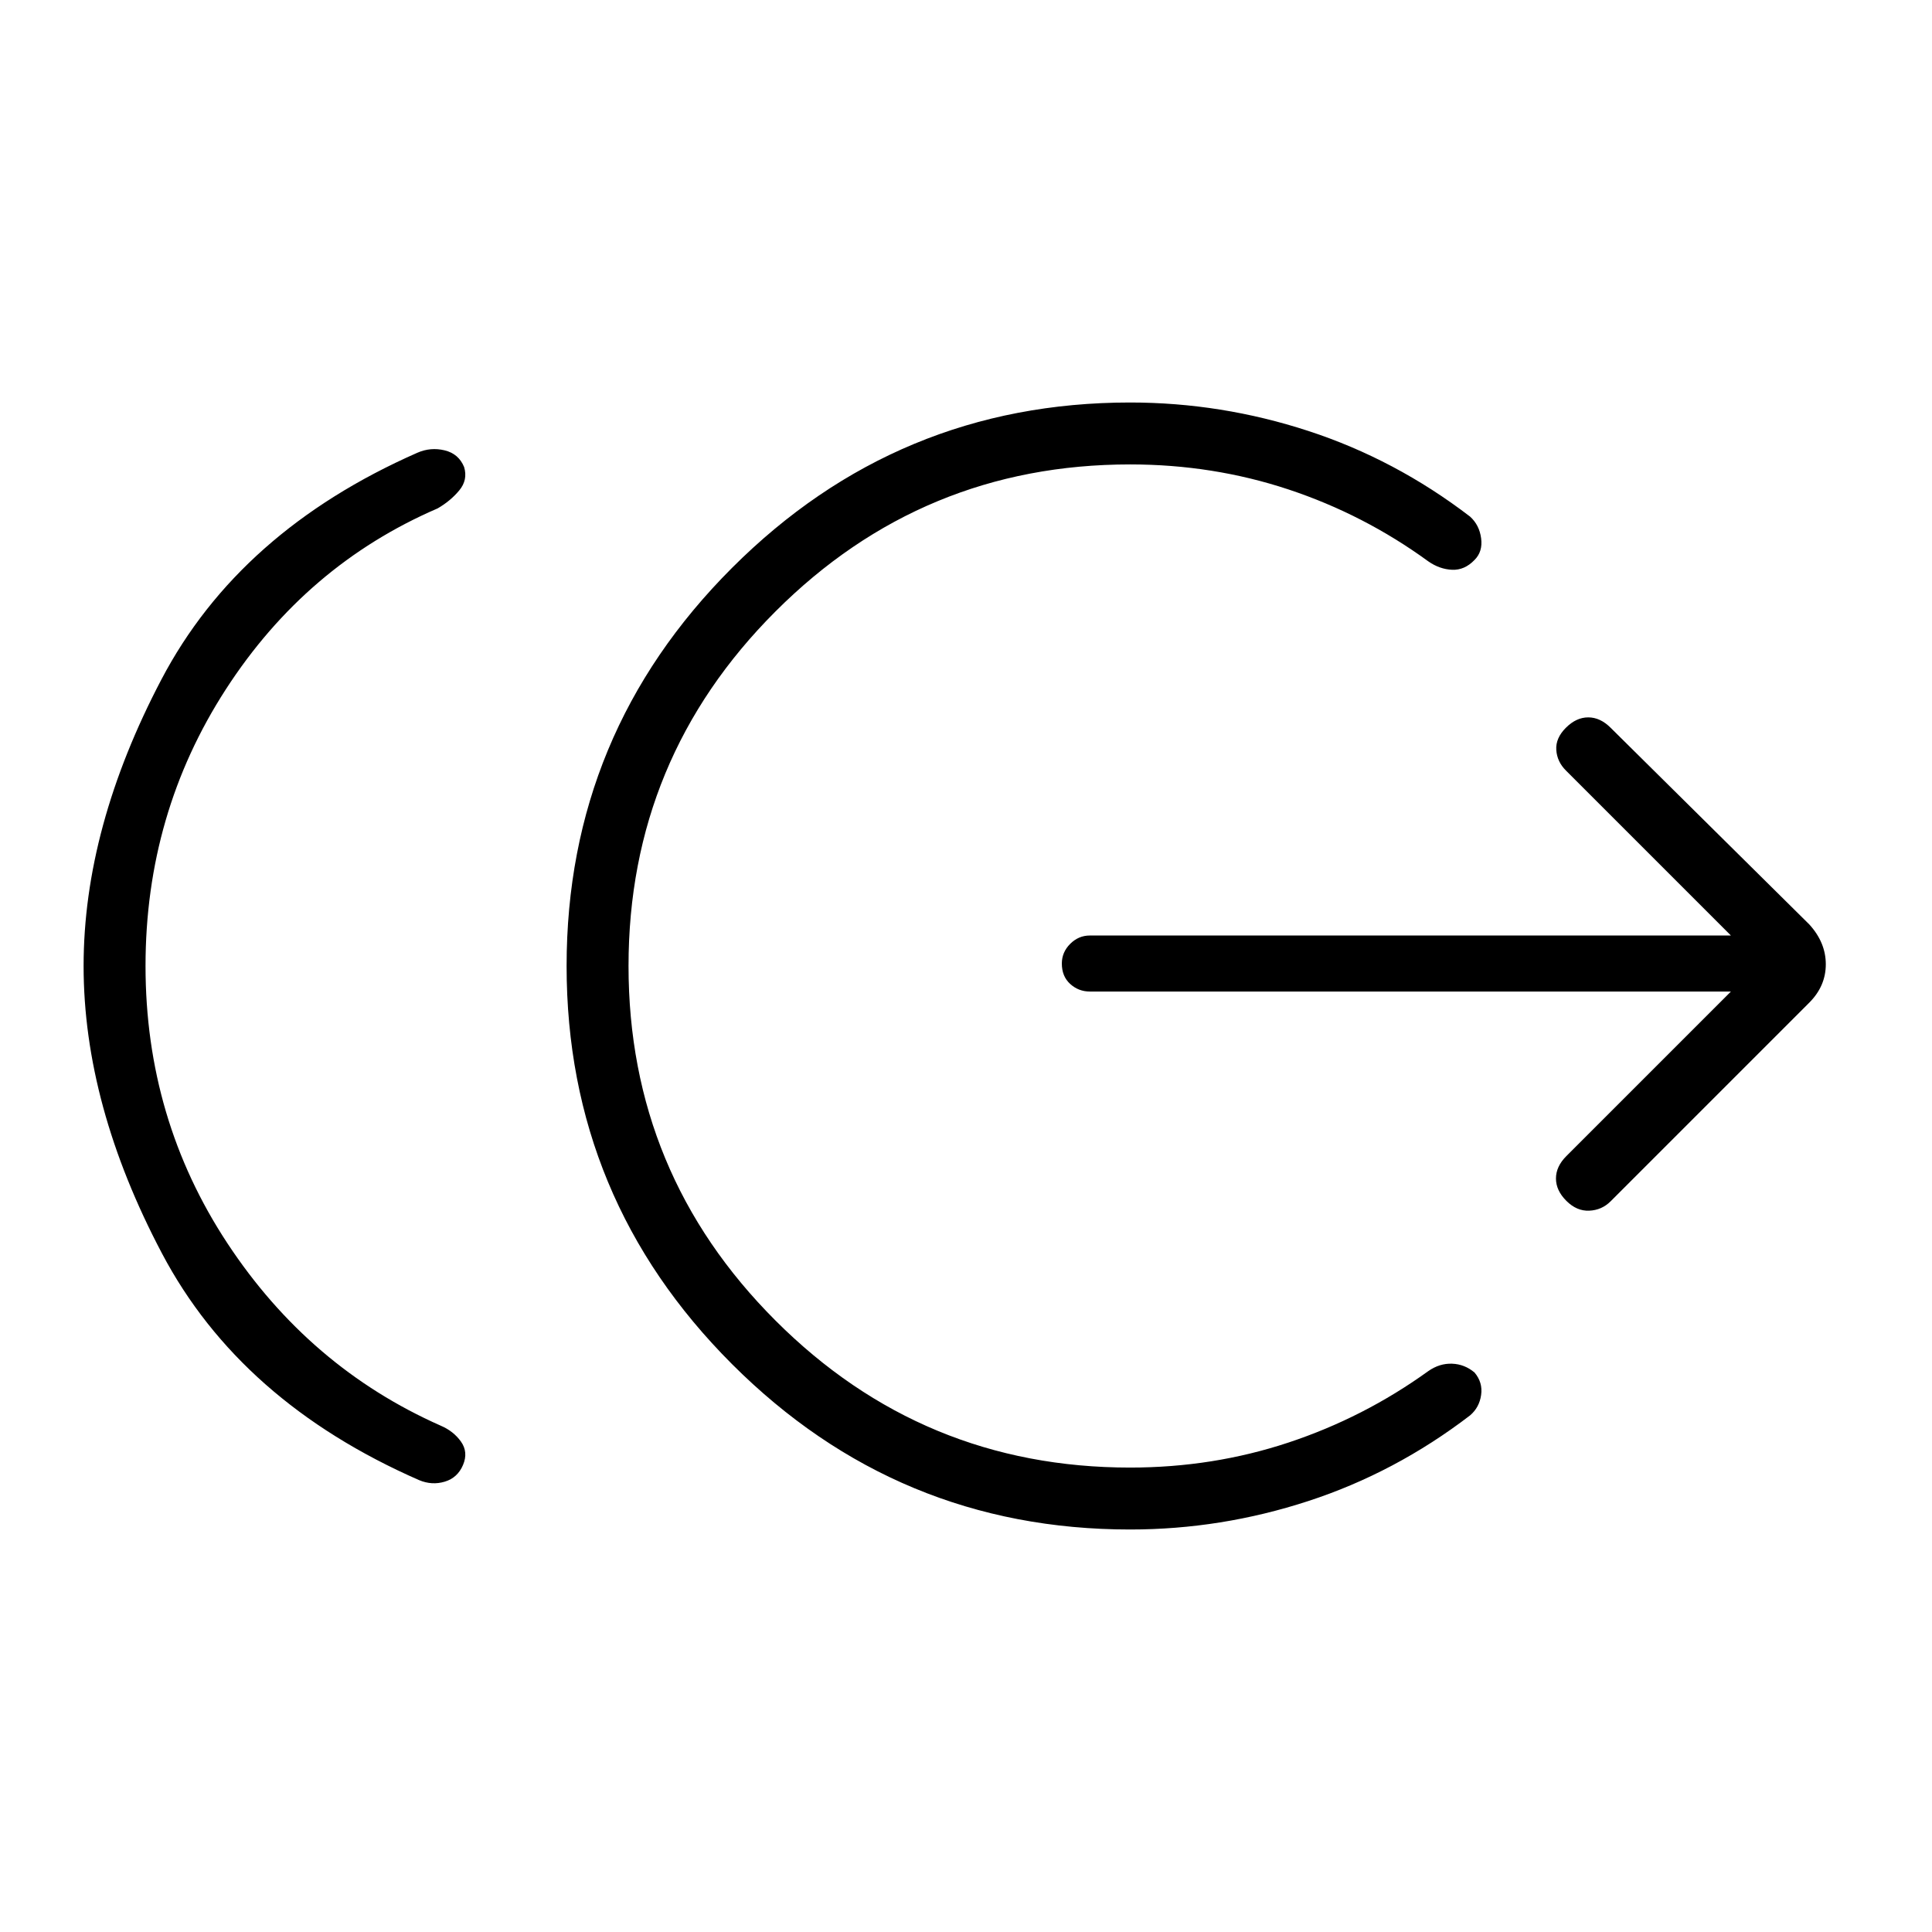 <svg xmlns="http://www.w3.org/2000/svg" height="48" viewBox="0 -960 960 960" width="48"><path d="M72.31-480q0 76 40.65 137.73 40.66 61.73 105.96 90.65 6.39 2.7 10.12 7.93 3.73 5.23 1.04 11.61-2.7 6.39-9.08 8.31-6.38 1.92-12.77-.77-88.85-38.92-127.77-112.69T41.54-480q0-68.77 38.69-142.42Q118.92-696.08 207.31-735q6.61-2.92 13.61-1.23 7 1.69 9.7 8.31 1.92 6.38-2.43 11.61-4.34 5.23-10.73 8.93-65.31 28.15-105.23 89.88T72.31-480Zm489.23 280q-115.62 0-197.81-82.19T281.54-480q0-115.62 82.19-197.81T561.54-760q45.23 0 88.5 14.12 43.27 14.11 80.42 42.57 4.62 4.16 5.5 10.77.89 6.62-3.27 10.77-4.92 5.15-11.15 4.89-6.23-.27-11.85-4.2-32-23.3-69.5-35.73-37.5-12.42-78.65-12.42-103.16 0-176.19 73.04-73.04 73.04-73.04 176.19 0 103.15 73.04 176.19 73.03 73.04 176.19 73.04 41.15 0 78.65-12.42 37.5-12.43 69.5-35.5 5.62-3.93 11.85-3.69 6.23.23 11.15 4.38 4.16 4.92 3.27 11.15-.88 6.23-5.5 10.16-37.15 28.46-80.42 42.57Q606.77-200 561.54-200Zm298.54-267.31H541.54q-5.62 0-9.77-3.77-4.15-3.77-4.15-10.15 0-5.62 4.15-9.77 4.15-4.15 9.77-4.15h318.54l-82-82q-4.39-4.39-4.77-10.23-.39-5.85 4.77-11 5.15-5.16 11.11-5.16 5.96 0 11.12 5.16L899-500.69q8.23 9 8.23 19.84 0 10.85-8.23 19.08l-98.69 98.69q-4.39 4.39-10.62 4.66-6.23.27-11.38-4.89-5.16-5.15-5.16-11.11 0-5.96 5.16-11.12l81.77-81.77Z"/></svg>
